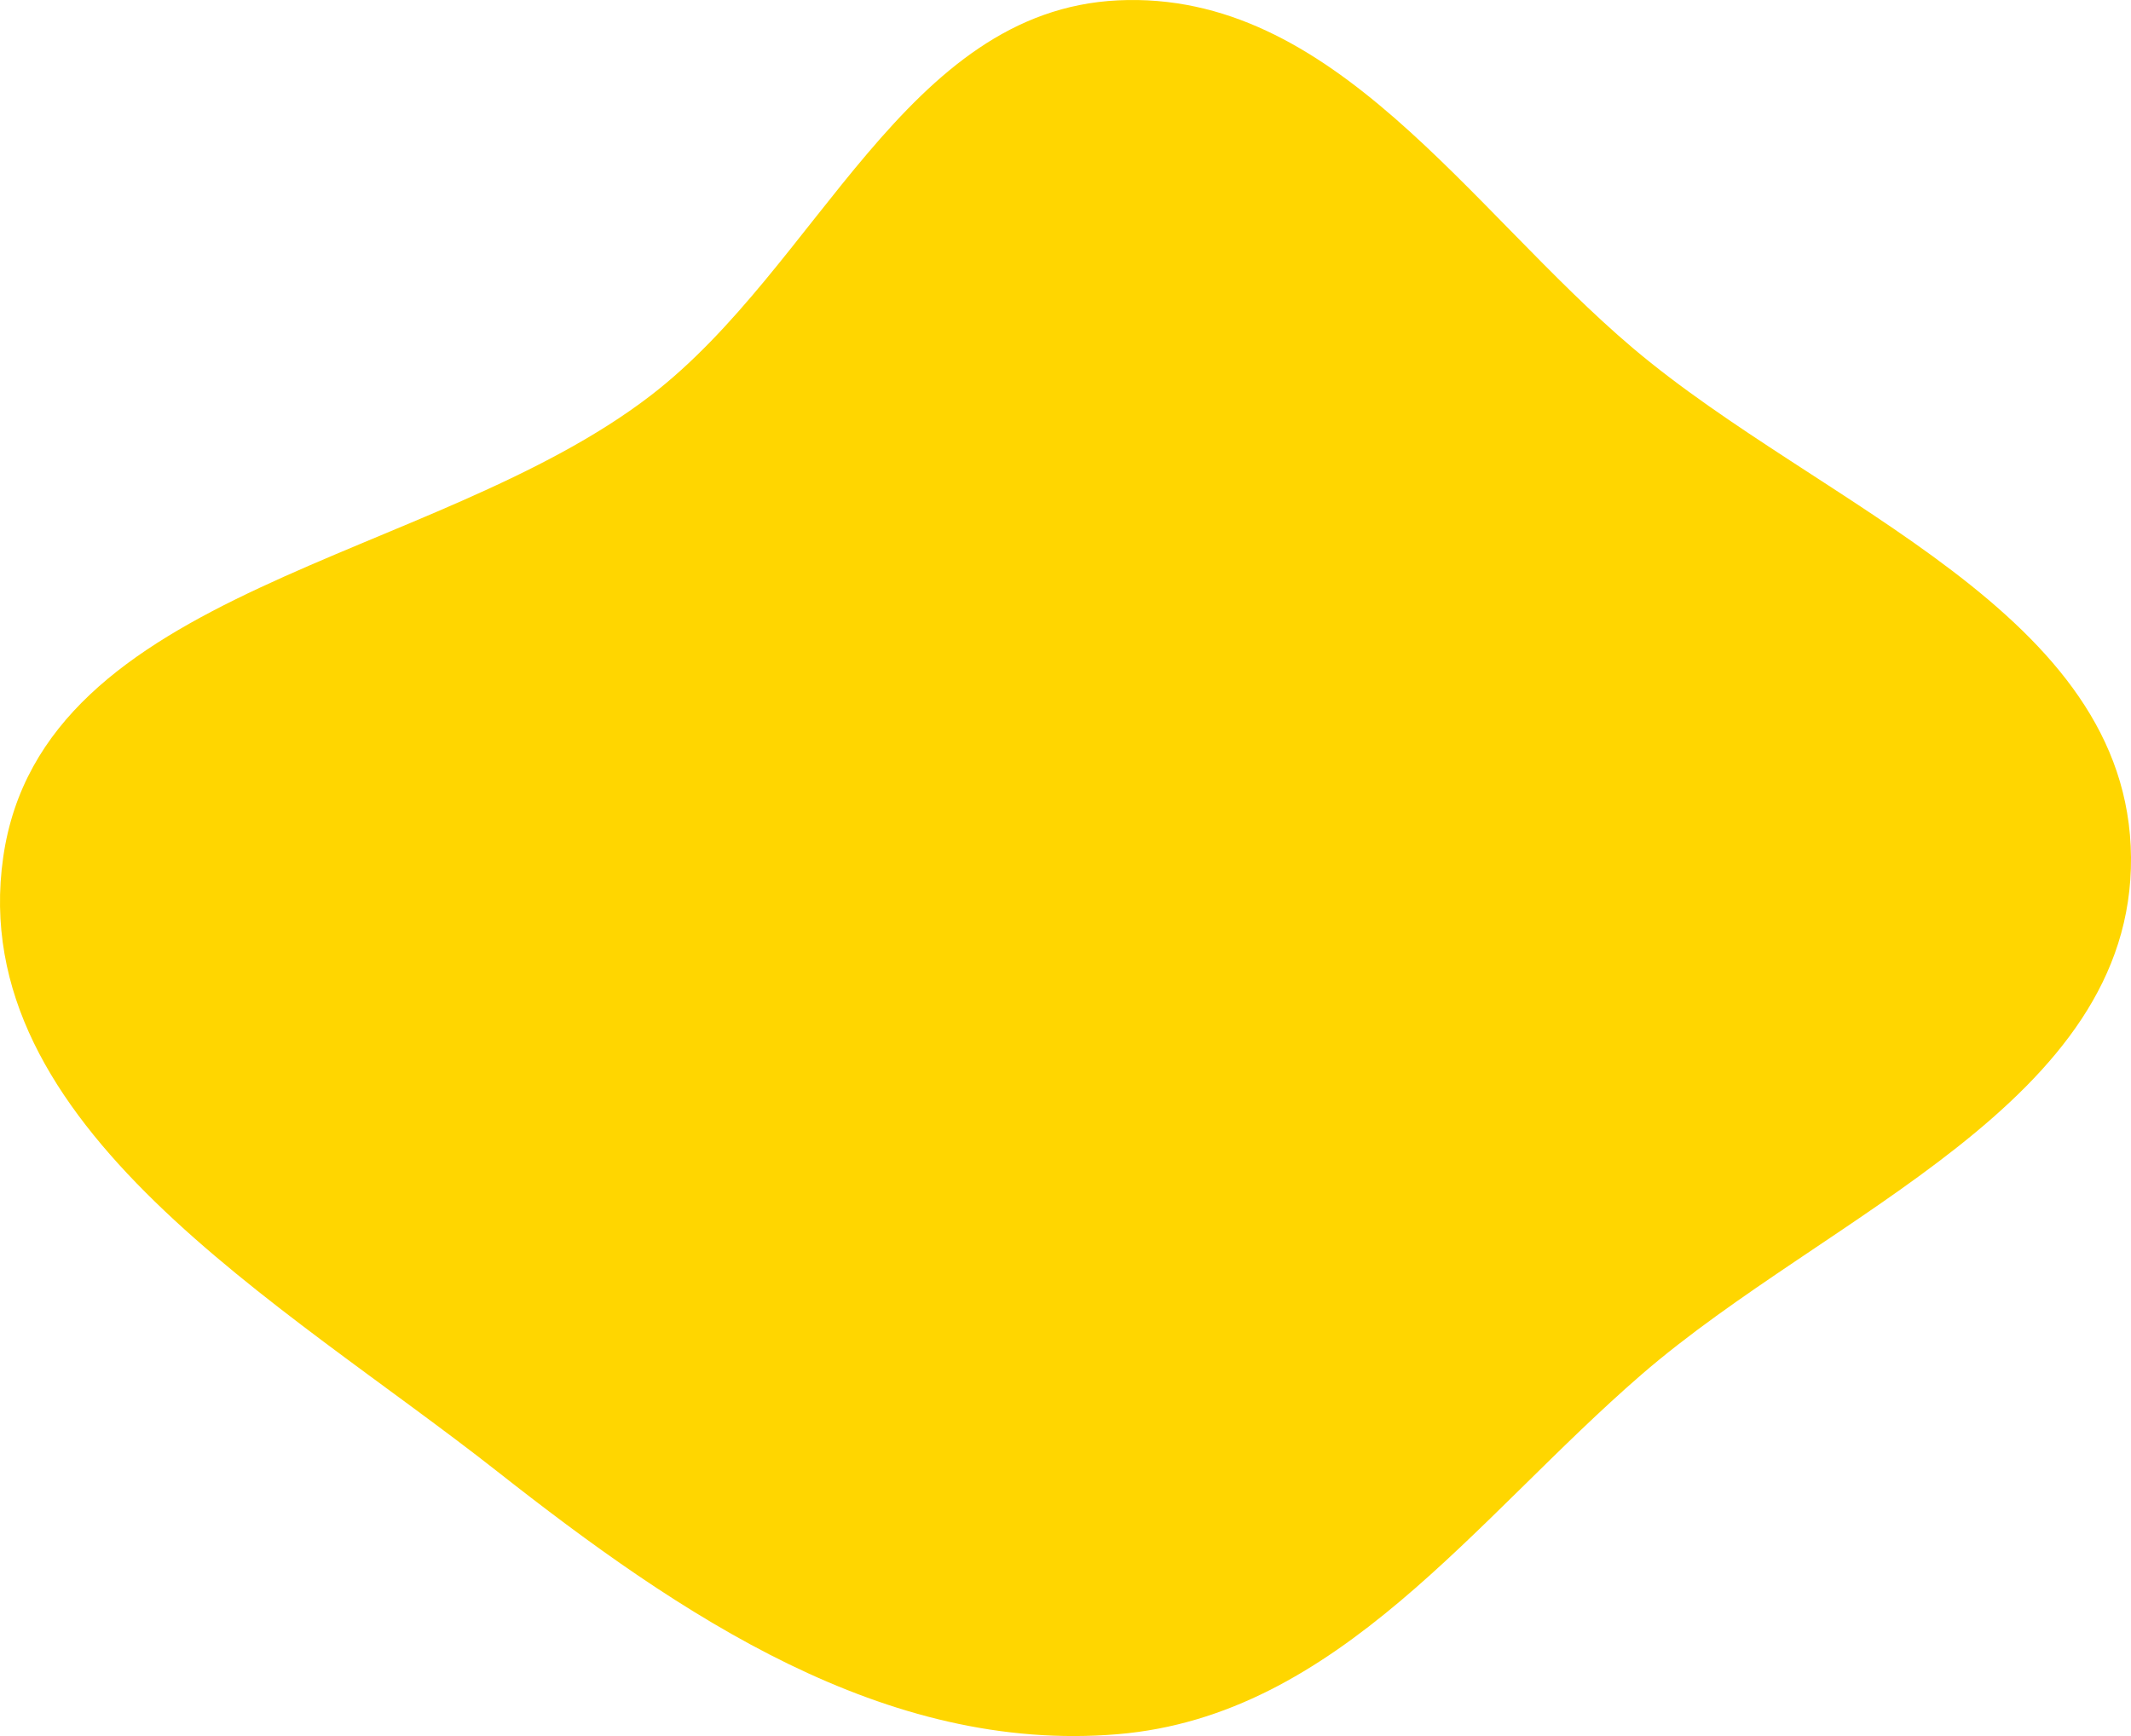 <svg width="54" height="44" viewBox="0 0 54 44" fill="none" xmlns="http://www.w3.org/2000/svg">
<path fill-rule="evenodd" clip-rule="evenodd" d="M28.329 0.009C33.801 -0.254 37.22 5.304 41.382 8.826C46.161 12.87 53.949 15.51 54 21.729C54.05 27.95 46.328 30.742 41.593 34.841C37.383 38.486 33.906 43.482 28.329 43.953C22.417 44.451 17.233 40.939 12.591 37.286C7.14 32.998 -0.894 28.548 0.081 21.729C1.062 14.866 10.954 14.28 16.489 10.024C20.751 6.747 22.935 0.269 28.329 0.009Z" fill="#FFD600"/>
</svg>
